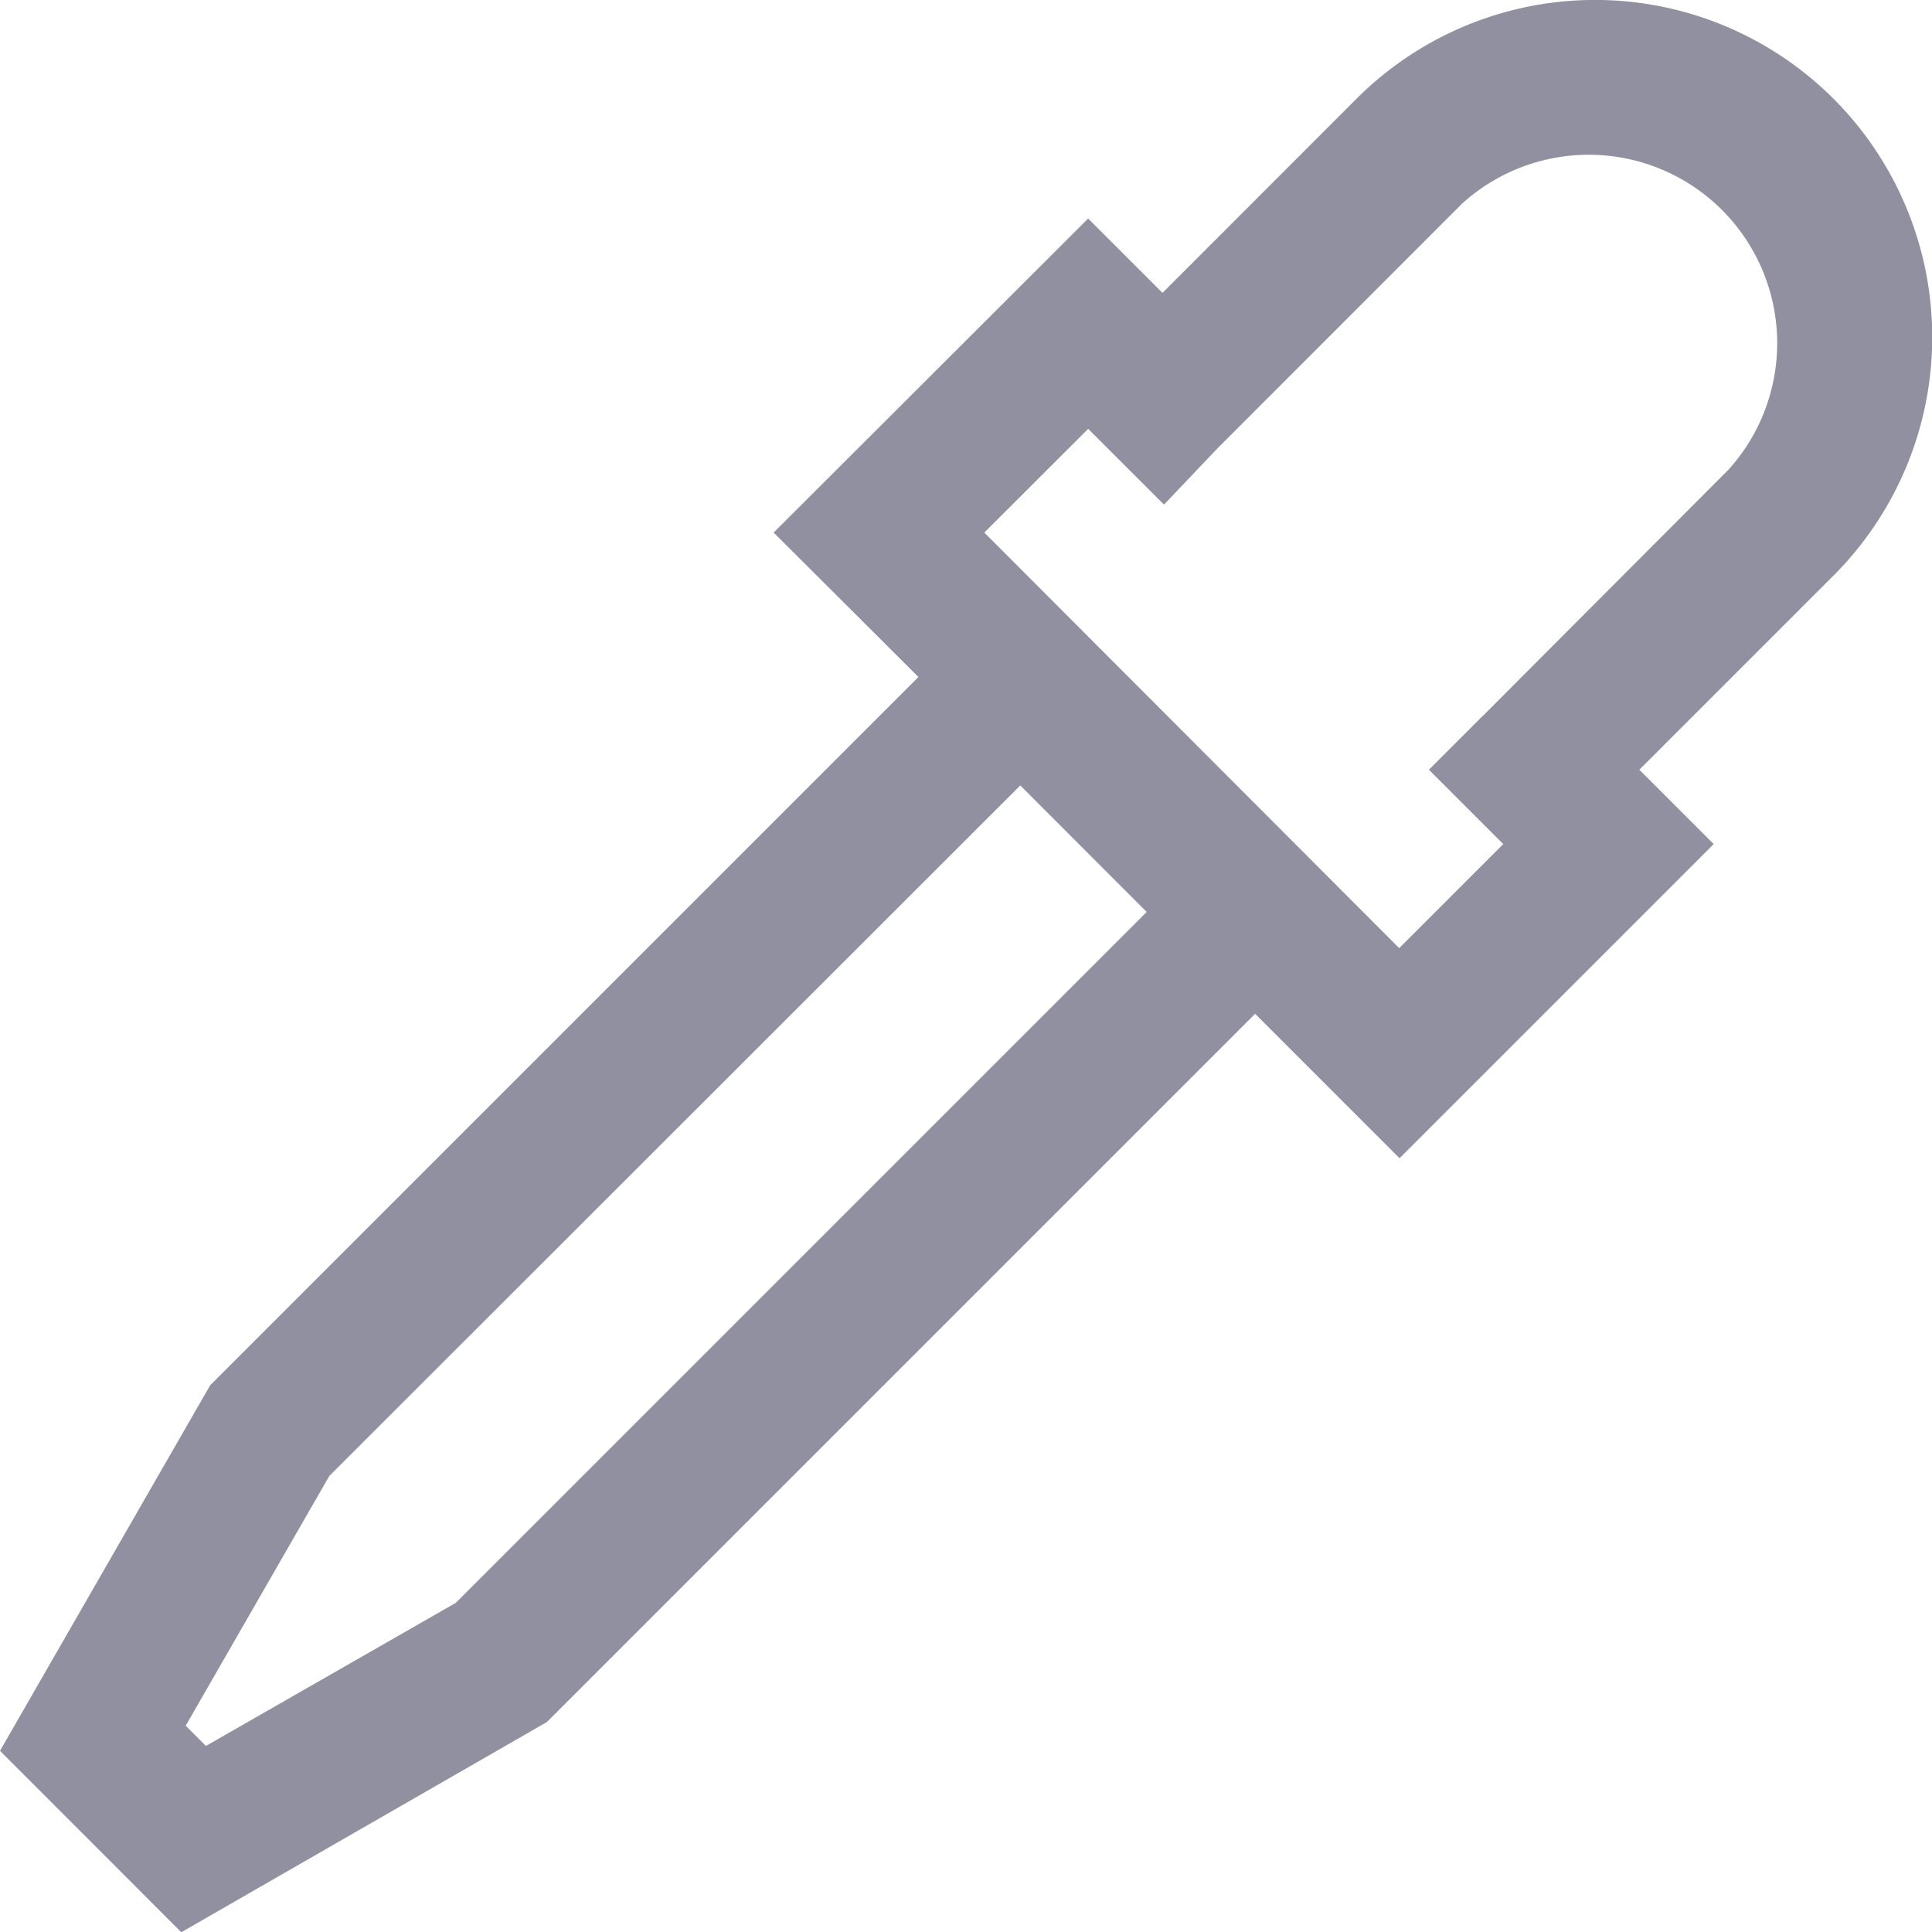 <svg xmlns="http://www.w3.org/2000/svg" width="16.709" height="16.711" viewBox="0 0 16.709 16.711"><defs><style>.a{fill:#9090a0;}</style></defs><path class="a" d="M.009,15.142l1.568,1.569,3.162-1.818,6.125-6.125,1.249,1.249L14.83,7.3l-.643-.643,1.679-1.679A2.916,2.916,0,1,0,11.741.854L10.063,2.533,9.42,1.89,6.7,4.606,7.952,5.855,1.827,11.98ZM9.42,3.709l.656.655.455-.479,2.121-2.122a1.63,1.63,0,0,1,2.305,2.3L12.843,6.182l-.021.02-.455.455.643.643-.9.9L8.522,4.606ZM8.833,6.793,9.926,7.887,3.95,13.863,1.79,15.1l-.175-.175,1.242-2.16Z" transform="translate(-0.009)"/></svg>